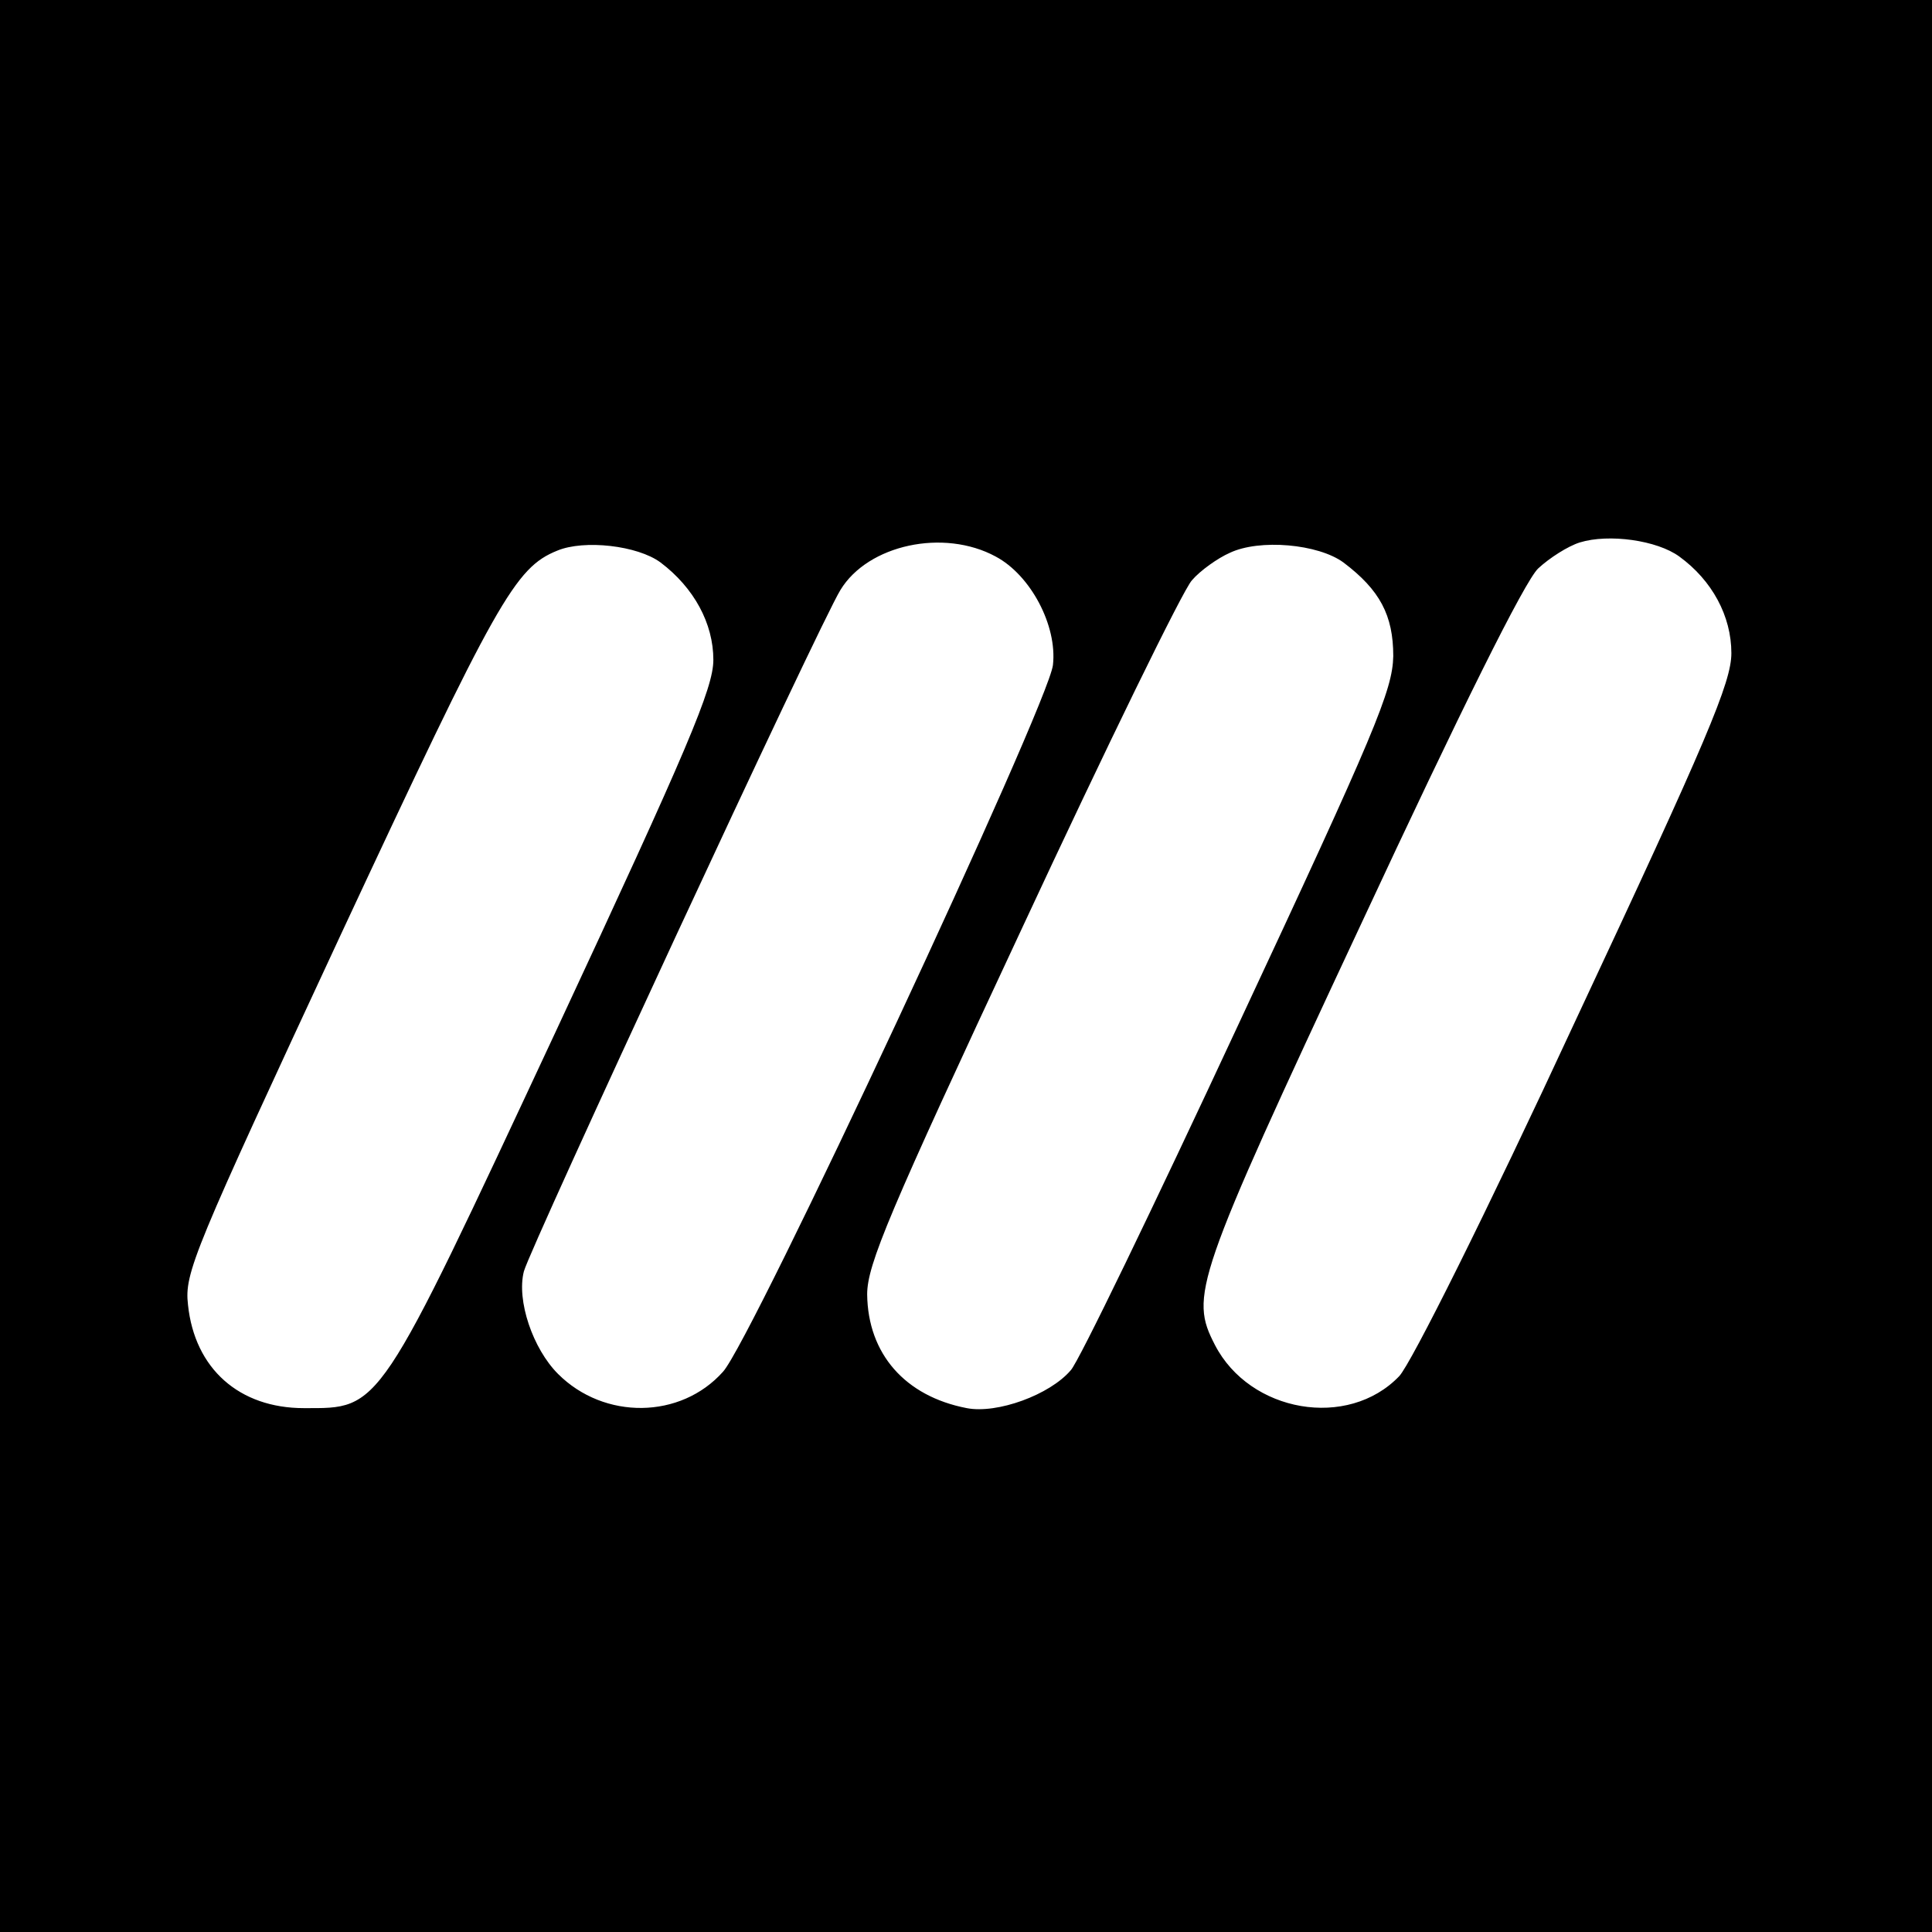 <svg version="1" xmlns="http://www.w3.org/2000/svg" width="346.667" height="346.667" viewBox="0 0 260 260"><path d="M0 130v130h260V0H0v130zm226-55.1c4.4 3.2 7 8 7 13 0 3.9-3.2 11.5-21 49.5-12 25.9-22.1 46.1-23.7 47.8-6.9 7.2-20.1 4.9-24.8-4.2-3.4-6.6-2.8-8.6 19.6-56.5 13.5-29 22.1-46.3 23.9-48 1.5-1.4 4-3 5.6-3.5 3.9-1.2 10.4-.3 13.4 1.9zm-137.1.8c4.5 3.4 7.1 8.2 7.1 13.1 0 3.8-3.4 11.8-21.2 50-24.1 51.6-23.5 50.7-33.9 50.7-8.7 0-14.7-5.3-15.6-13.9-.5-4.3.7-7.1 20.6-49.9 21-45 23.4-49.3 29.1-51.6 3.6-1.5 10.8-.7 13.9 1.6zm45.1-.8c4.7 2.5 8.3 9.3 7.7 14.6-.6 5.3-40.6 91-44.4 95.1-5.7 6.4-16 6.5-22.2.3-3.4-3.4-5.6-9.9-4.6-13.8.8-3.1 39.8-87.2 42.6-91.7 3.7-6.1 13.9-8.3 20.9-4.5zm46.8.8c4.9 3.7 6.7 7.1 6.7 12.6-.1 4.6-2.4 10.1-20.9 49.7-11.4 24.5-21.5 45.4-22.5 46.4-2.8 3.3-9.9 5.9-14 5.1-8.3-1.6-13.3-7.3-13.4-15.3 0-4 2.9-10.9 20.8-49.2 11.4-24.5 21.7-45.6 22.9-46.9 1.1-1.3 3.5-3 5.1-3.7 4-1.9 11.9-1.2 15.3 1.3z"/></svg>